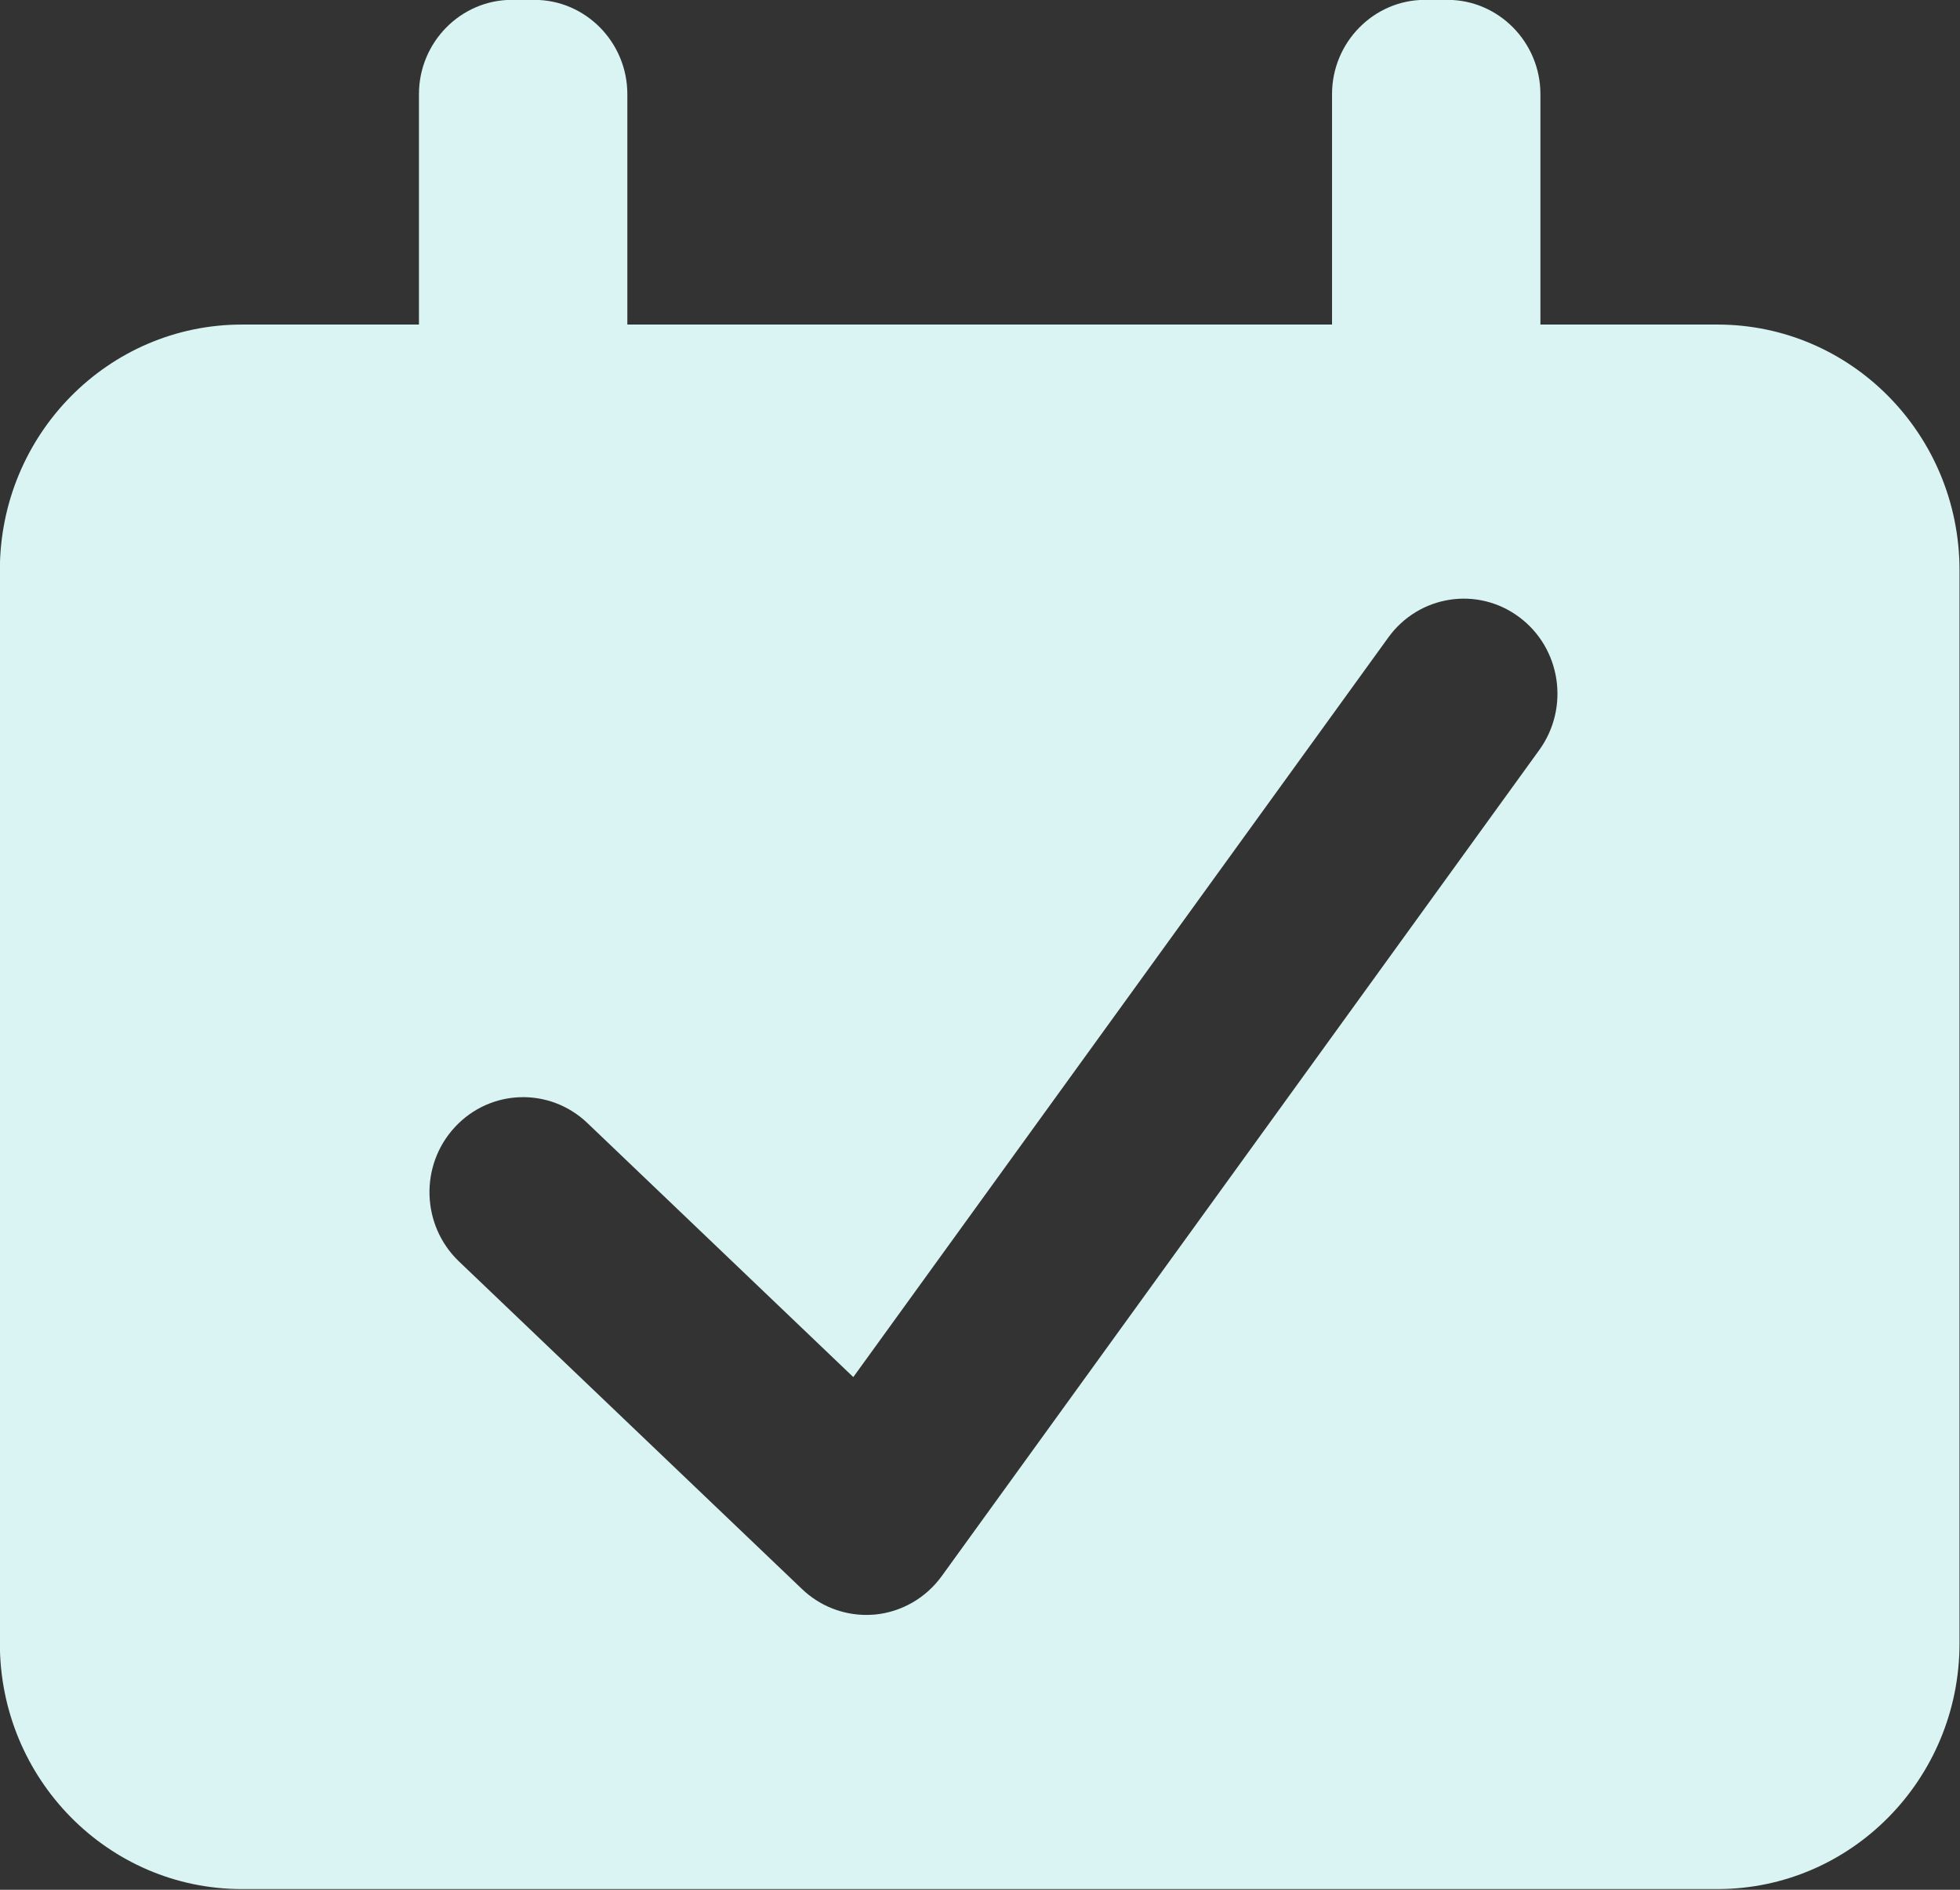 <svg 
 xmlns="http://www.w3.org/2000/svg"
 xmlns:xlink="http://www.w3.org/1999/xlink"
 width="28px" height="27px">
<rect width="100%" height="100%" fill="#333333" stroke="none"/>
<path fill-rule="evenodd"  fill="rgb(217, 244, 242)"
 d="M24.535,4.637 L22.006,4.637 L22.006,1.345 C22.006,0.604 21.409,-0.002 20.679,-0.002 L20.356,-0.002 C19.626,-0.002 19.029,0.604 19.029,1.345 L19.029,4.637 L8.962,4.637 L8.962,1.345 C8.962,0.604 8.365,-0.002 7.635,-0.002 L7.312,-0.002 C6.582,-0.002 5.985,0.604 5.985,1.345 L5.985,4.637 L3.456,4.637 C1.546,4.637 -0.002,6.208 -0.002,8.147 L-0.002,23.480 C-0.002,25.418 1.546,26.990 3.456,26.990 L24.535,26.990 C26.445,26.990 27.993,25.418 27.993,23.480 L27.993,8.147 C27.993,6.208 26.445,4.637 24.535,4.637 ZM21.990,10.715 L13.453,22.519 C13.226,22.832 12.878,23.032 12.497,23.068 C12.456,23.071 12.415,23.073 12.375,23.073 C12.036,23.073 11.707,22.942 11.458,22.704 L6.556,18.022 C6.019,17.508 5.992,16.649 6.499,16.103 C7.006,15.556 7.852,15.531 8.391,16.045 L12.190,19.675 L19.833,9.108 C20.269,8.504 21.107,8.372 21.703,8.817 C22.299,9.260 22.427,10.110 21.990,10.715 Z"/>
</svg>